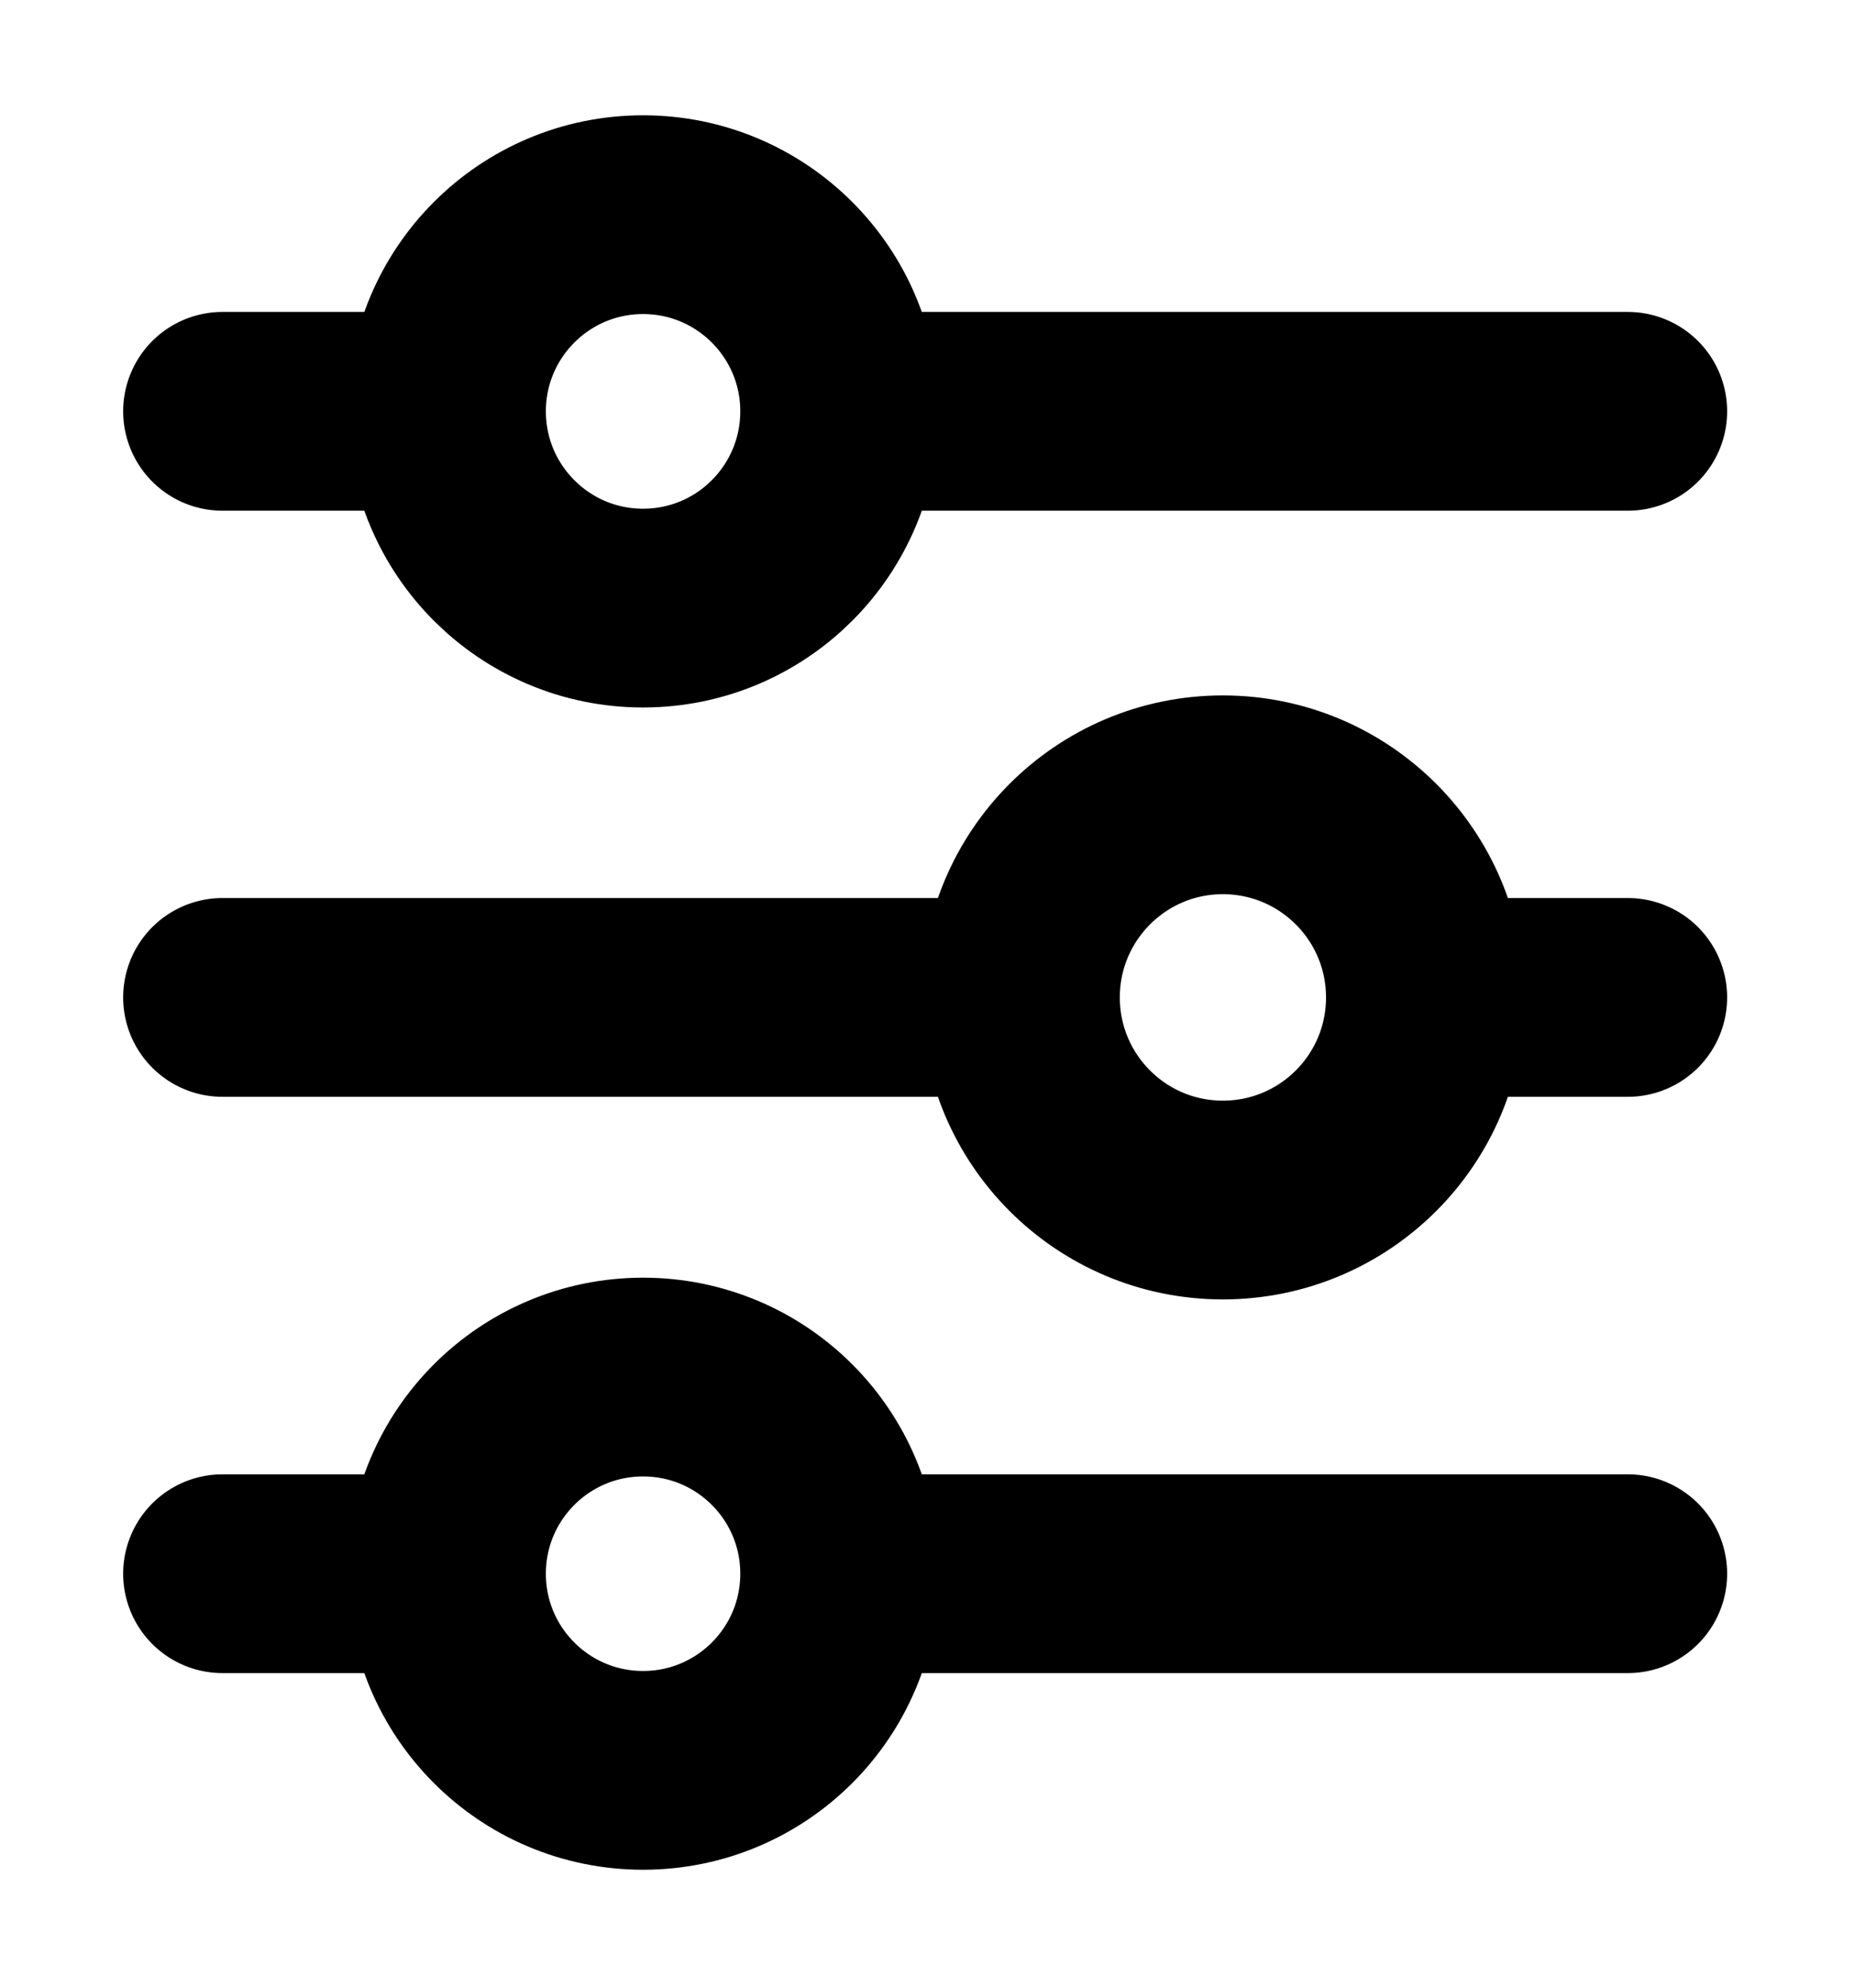 <svg width="14" height="15" viewBox="0 0 14 15" fill="none" xmlns="http://www.w3.org/2000/svg">
<g clip-path="url(#clip0_39_1975)">
<path d="M3.372 3.104C3.372 2.285 4.036 1.62 4.856 1.62C5.676 1.62 6.34 2.285 6.34 3.104M3.372 3.104C3.372 3.924 4.036 4.589 4.856 4.589C5.676 4.589 6.34 3.924 6.34 3.104M3.372 3.104H1.68M6.34 3.104H12.292M7.706 7.527C7.706 6.683 8.39 5.998 9.234 5.998C10.079 5.998 10.763 6.683 10.763 7.527M7.706 7.527C7.706 8.372 8.39 9.056 9.234 9.056C10.079 9.056 10.763 8.372 10.763 7.527M7.706 7.527H1.68M10.763 7.527H12.292M3.372 11.876C3.372 11.056 4.036 10.392 4.856 10.392C5.676 10.392 6.34 11.056 6.34 11.876M3.372 11.876C3.372 12.696 4.036 13.36 4.856 13.36C5.676 13.36 6.34 12.696 6.34 11.876M3.372 11.876H1.68M6.34 11.876H12.292" stroke="currentColor" stroke-width="1.5" stroke-linecap="round"/>
</g>
<defs>
<clipPath id="clip0_39_1975">
<rect width="14" height="14" fill="white" transform="translate(0 0.5)"/>
</clipPath>
</defs>
</svg>
